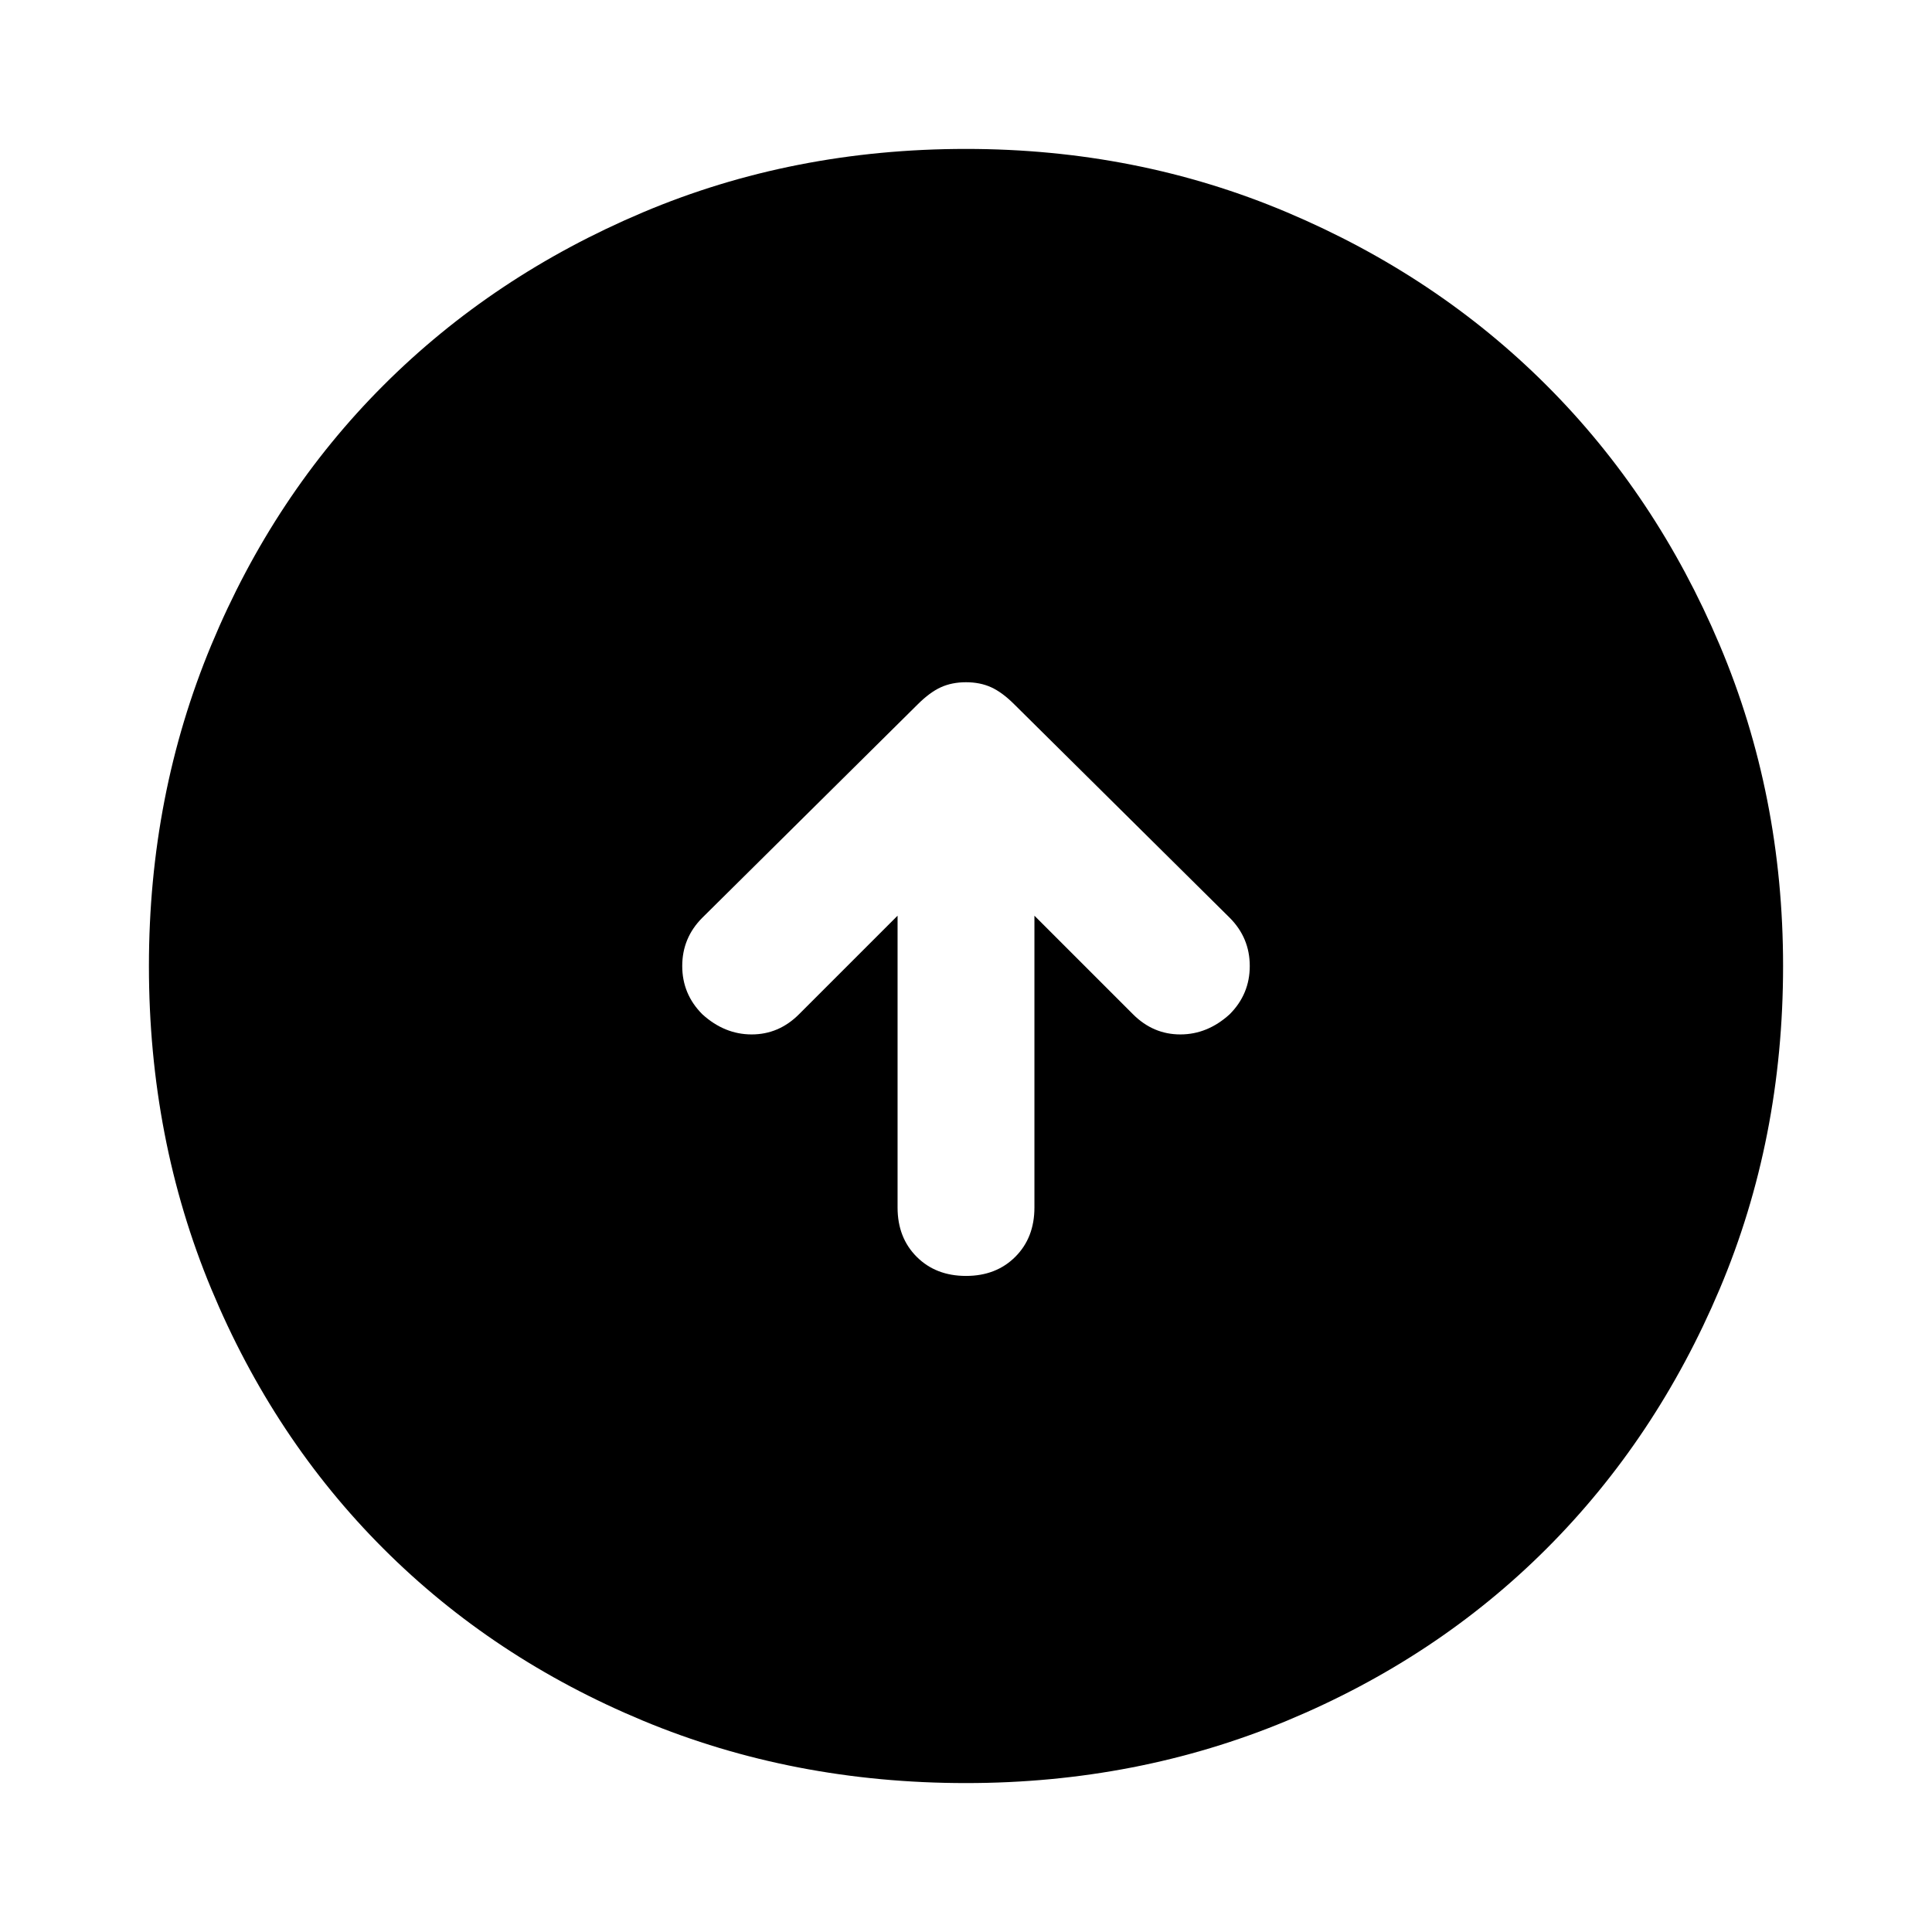 <svg xmlns="http://www.w3.org/2000/svg" height="48" width="48"><path d="M24 31.7Q24.75 31.7 25.225 31.225Q25.7 30.75 25.7 30V22.75L28.15 25.2Q28.65 25.7 29.325 25.7Q30 25.7 30.55 25.2Q31.05 24.7 31.05 24Q31.05 23.3 30.55 22.8L25.2 17.5Q24.9 17.2 24.625 17.075Q24.35 16.95 24 16.95Q23.65 16.95 23.375 17.075Q23.1 17.2 22.8 17.5L17.45 22.8Q16.95 23.3 16.95 24Q16.95 24.7 17.45 25.2Q18 25.7 18.675 25.7Q19.35 25.7 19.85 25.2L22.3 22.75V30Q22.3 30.75 22.775 31.225Q23.25 31.7 24 31.7ZM24 44.3Q19.7 44.3 15.975 42.75Q12.25 41.2 9.525 38.475Q6.8 35.75 5.25 32.025Q3.7 28.3 3.7 24Q3.7 19.75 5.25 16.025Q6.8 12.3 9.525 9.575Q12.25 6.85 15.975 5.275Q19.7 3.7 24 3.7Q28.25 3.7 31.975 5.275Q35.7 6.85 38.425 9.575Q41.15 12.3 42.725 16.025Q44.3 19.75 44.3 24Q44.3 28.3 42.725 32.025Q41.15 35.75 38.425 38.475Q35.7 41.2 31.975 42.75Q28.25 44.3 24 44.3Z"/></svg>